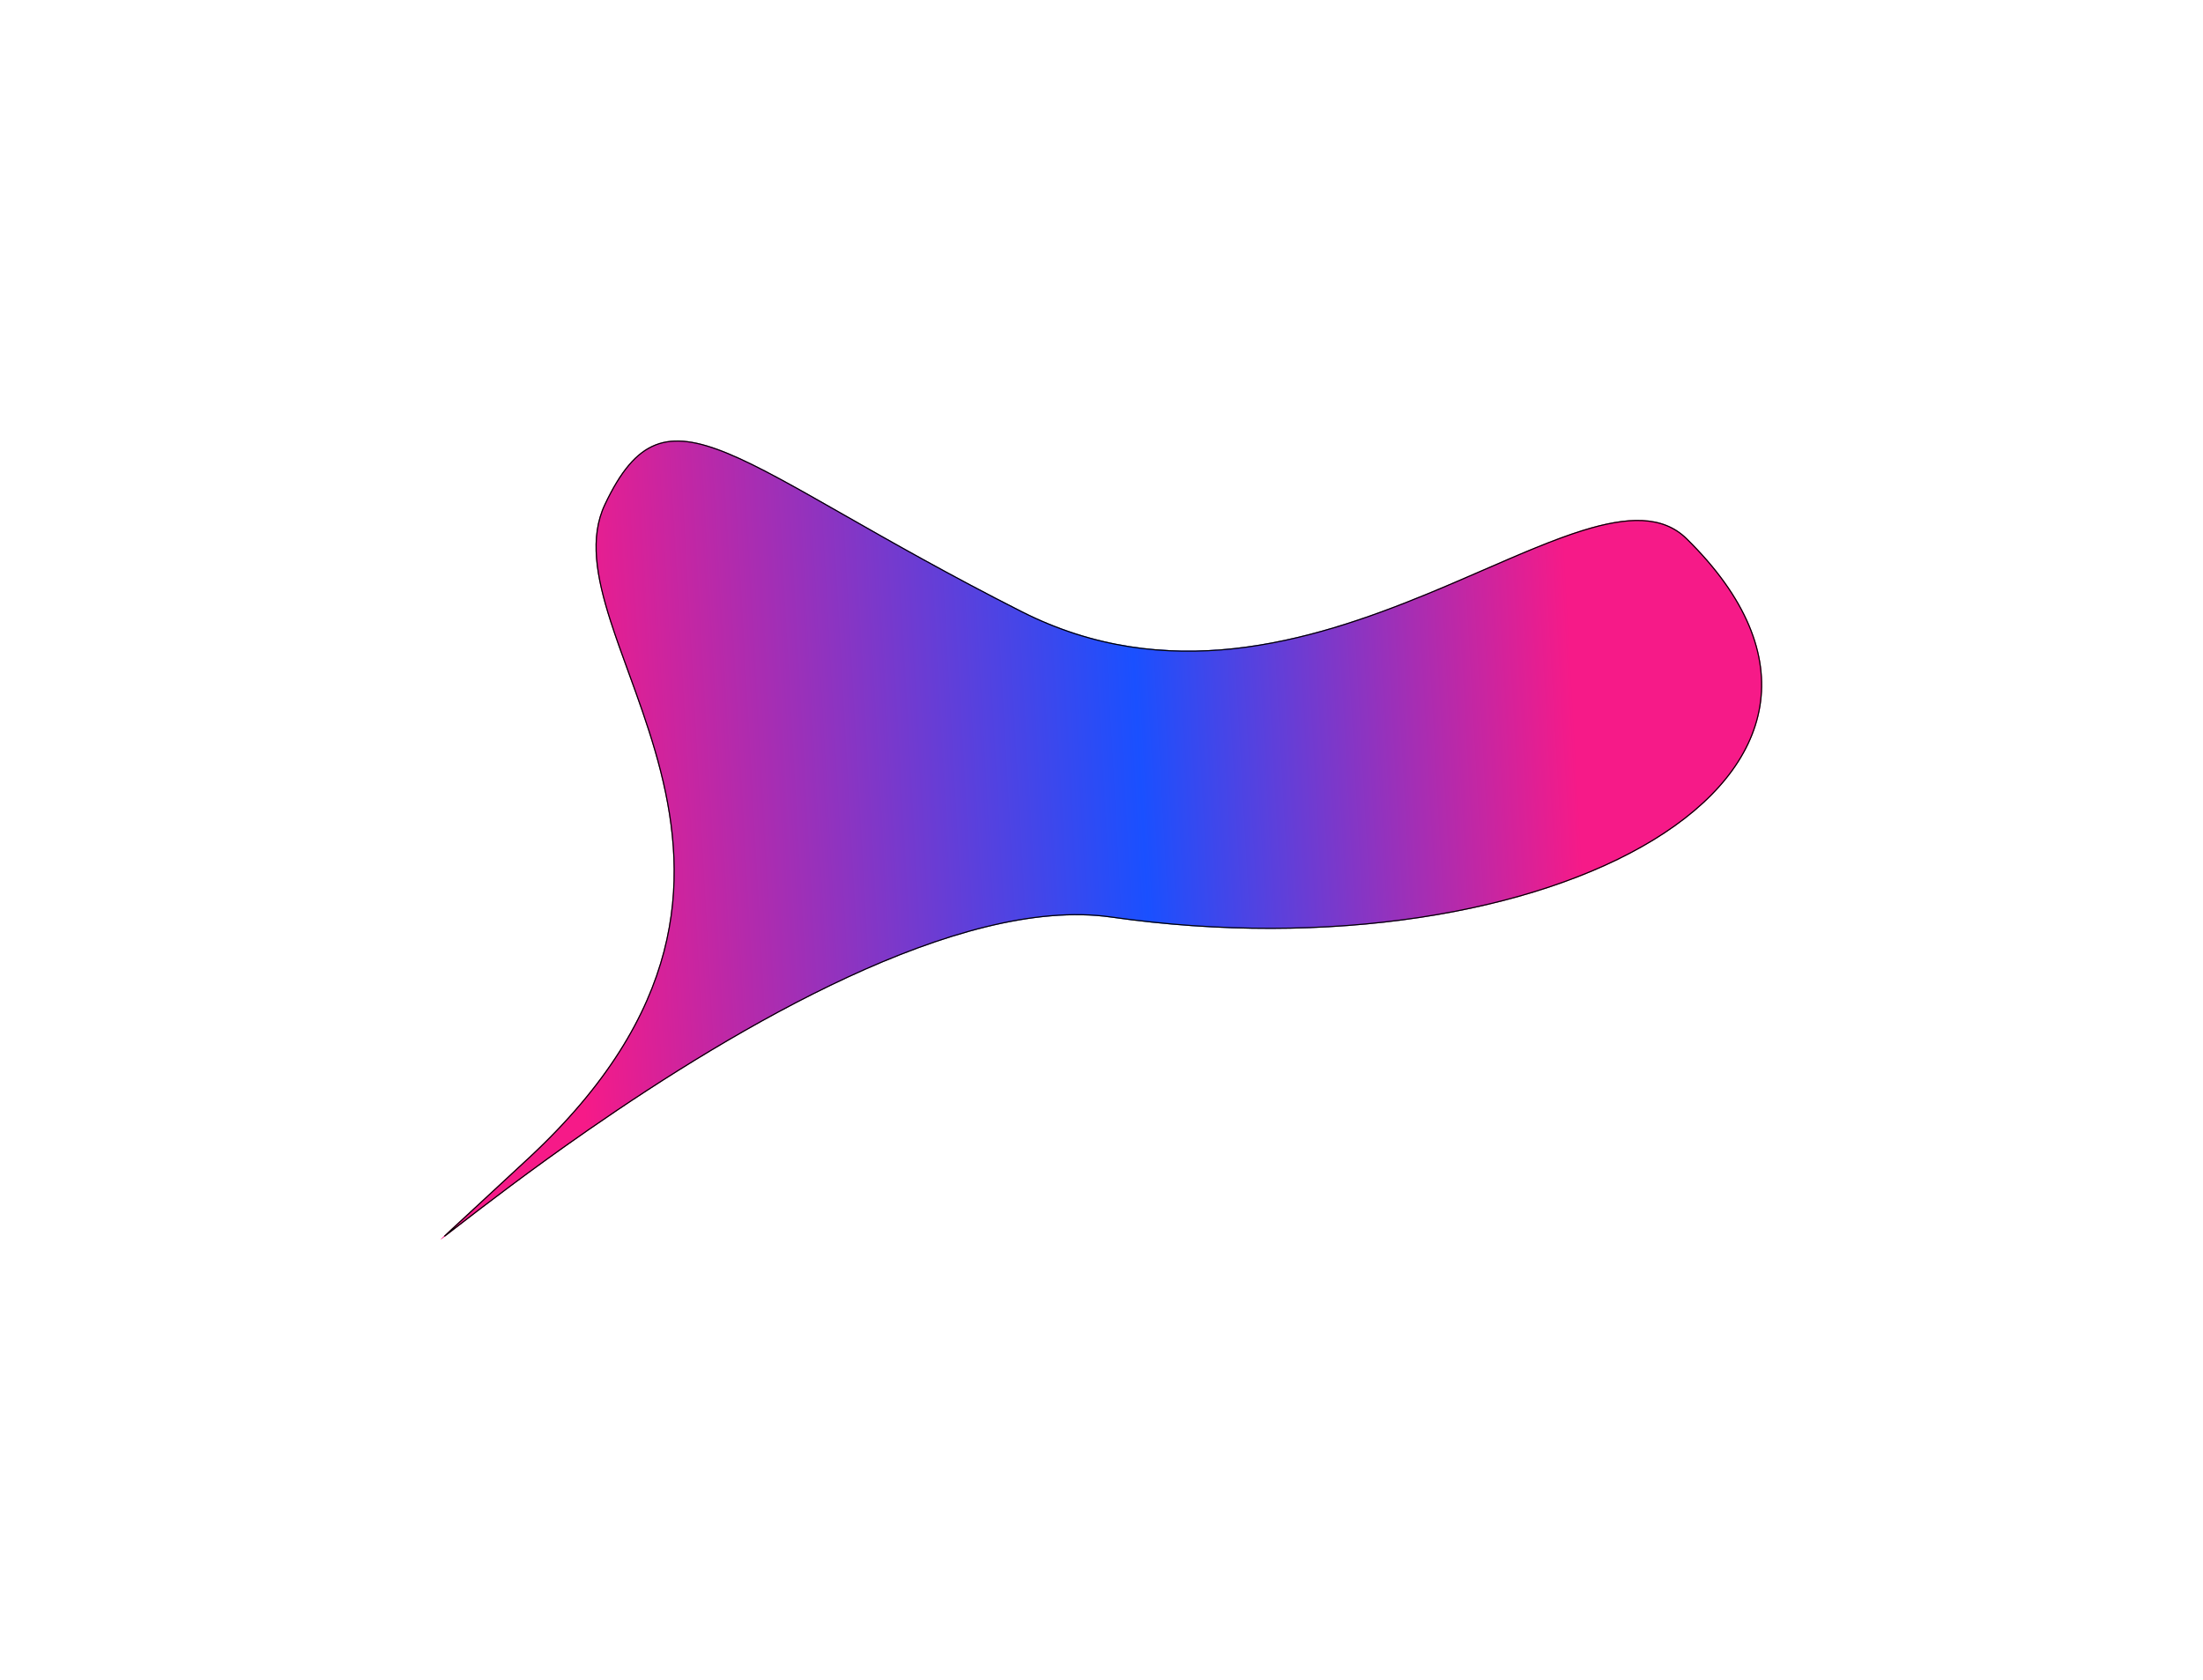 <svg width="1970" height="1503" viewBox="0 0 1970 1503" fill="none" xmlns="http://www.w3.org/2000/svg">
<g filter="url(#filter0_f_2002_5)">
<path d="M1508.52 481.521C1724.48 693.751 1385.02 876.521 993.578 820.748C721.823 782.027 194.195 1294.66 473.022 1035.02C751.849 775.381 484.522 569.522 540.522 451.022C596.522 332.521 655.036 415.528 913.645 546.599C1172.25 677.67 1421.52 396.021 1508.52 481.521Z" fill="url(#paint0_linear_2002_5)"/>
<path d="M1508.17 481.878C1562.09 534.869 1581.26 585.931 1573.72 631.822C1566.18 677.73 1531.9 718.624 1478.56 751.209C1371.89 816.38 1189.3 848.129 993.648 820.253C925.559 810.551 841.517 835.385 758.175 873.951C674.813 912.526 592.069 964.879 526.547 1010.32C473.136 1047.36 431.154 1079.82 409.61 1096.47C404.725 1100.25 400.891 1103.21 398.212 1105.23C397.933 1105.44 397.667 1105.64 397.414 1105.83C399.069 1104.24 401.426 1102.03 404.53 1099.14C408.633 1095.32 414.031 1090.34 420.81 1084.08C433.388 1072.47 450.722 1056.47 473.363 1035.39C543.125 970.426 578.756 908.798 593.808 851.026C608.859 793.255 603.319 739.388 590.817 689.971C584.567 665.264 576.575 641.666 568.545 619.249C566.299 612.98 564.051 606.804 561.837 600.723C556.132 585.052 550.656 570.007 546.037 555.599C533.207 515.582 527.065 480.669 540.974 451.235C554.961 421.639 569.047 404.759 586.264 397.997C603.477 391.237 623.966 394.534 650.914 405.683C677.855 416.83 711.132 435.771 753.871 460.14L754.836 460.69C797.383 484.95 849.24 514.518 913.419 547.045C1042.93 612.687 1170.09 574.96 1275.63 531.612C1293.43 524.3 1310.61 516.832 1327.08 509.671C1359.47 495.59 1389.12 482.699 1415.38 474.529C1455.02 462.2 1486.64 460.719 1508.17 481.878Z" stroke="black"/>
</g>
<defs>
<filter id="filter0_f_2002_5" x="0" y="0" width="1969.79" height="1502.74" filterUnits="userSpaceOnUse" color-interpolation-filters="sRGB">
<feFlood flood-opacity="0" result="BackgroundImageFix"/>
<feBlend mode="normal" in="SourceGraphic" in2="BackgroundImageFix" result="shape"/>
<feGaussianBlur stdDeviation="197" result="effect1_foregroundBlur_2002_5"/>
</filter>
<linearGradient id="paint0_linear_2002_5" x1="510.022" y1="769.521" x2="1412.11" y2="718.972" gradientUnits="userSpaceOnUse">
<stop stop-color="#F61A88"/>
<stop offset="0.568" stop-color="#1A50FF"/>
<stop offset="1" stop-color="#F61A88"/>
</linearGradient>
</defs>
</svg>
